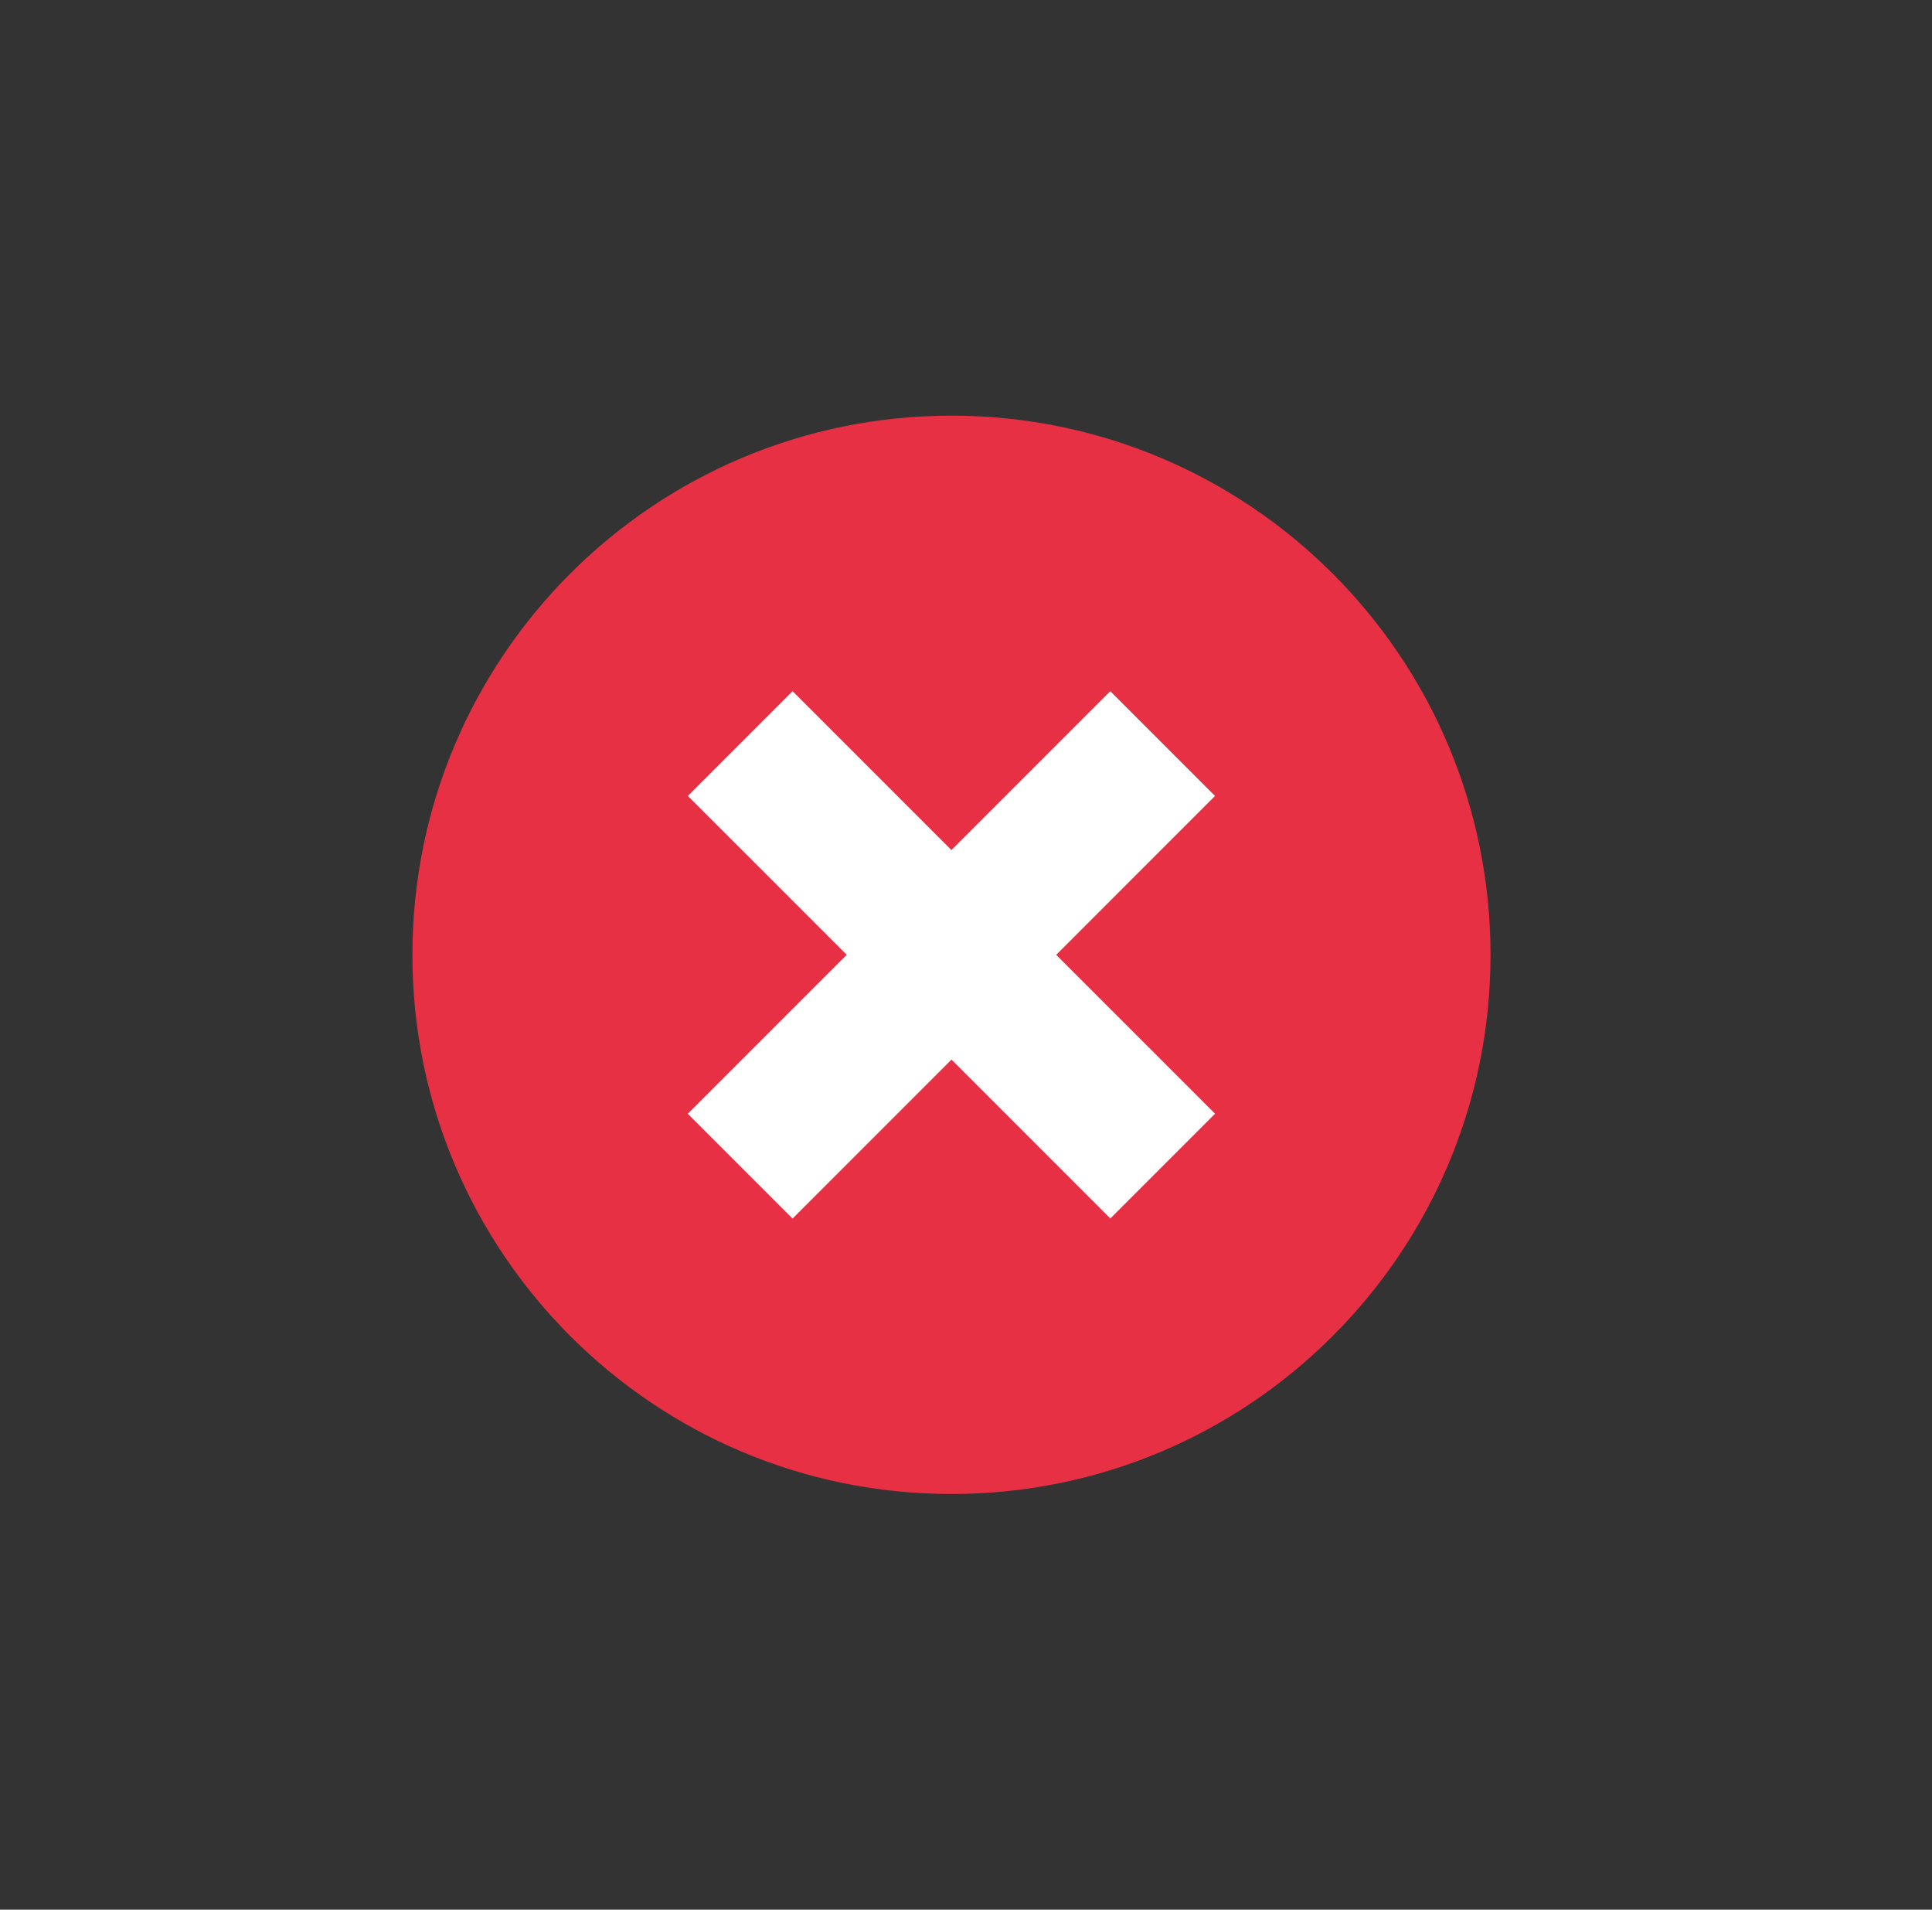 <svg width="85" height="84" viewBox="0 0 85 84" fill="none" xmlns="http://www.w3.org/2000/svg"><rect x="0" y="0" width="85" height="84" fill="#333333" stroke="none"/><path d="M41.86 65.716c13.098 0 23.717-10.618 23.717-23.716 0-13.099-10.619-23.717-23.717-23.717-13.098 0-23.716 10.618-23.716 23.717 0 13.098 10.618 23.716 23.716 23.716z" fill="#E73044"/><path d="M53.457 35.011l-4.609-4.609L30.26 48.99l4.61 4.61 18.587-18.59z" fill="#fff"/><path d="M48.849 53.597l4.609-4.609L34.87 30.401l-4.609 4.609L48.85 53.597z" fill="#fff"/></svg>